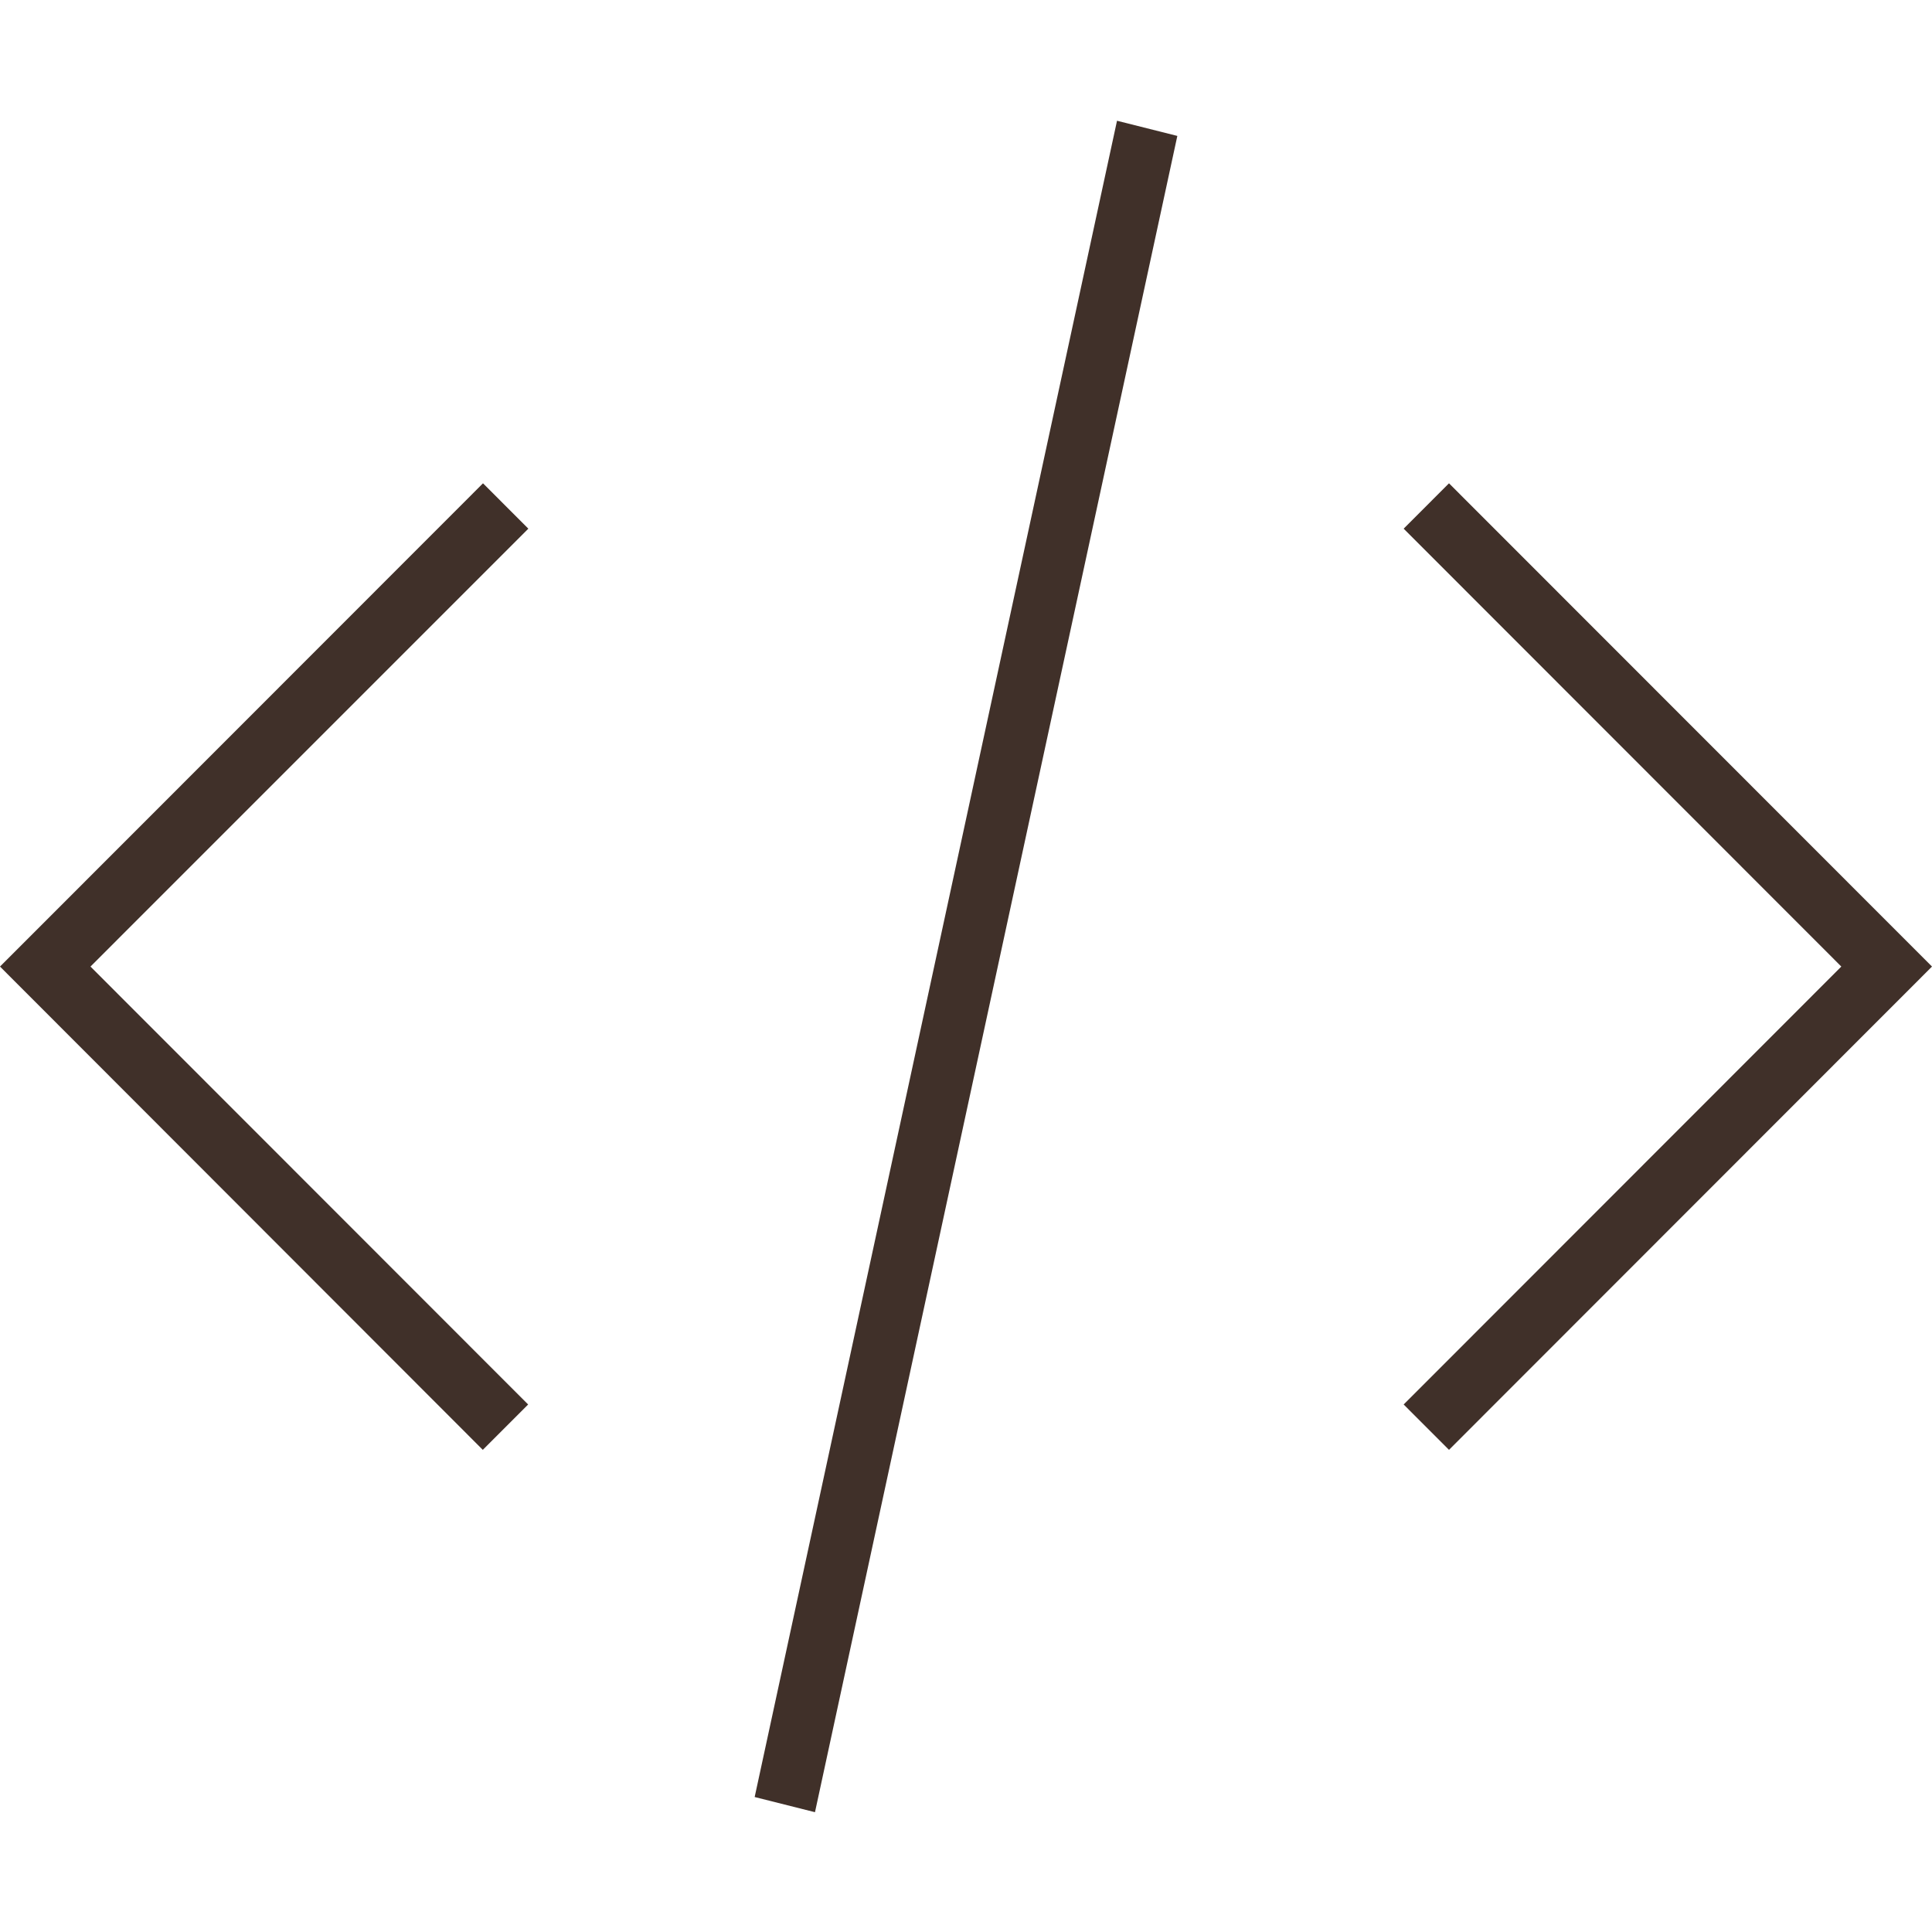 <svg xmlns="http://www.w3.org/2000/svg" xmlns:xlink="http://www.w3.org/1999/xlink" width="500" zoomAndPan="magnify" viewBox="0 0 375 375" height="500" preserveAspectRatio="xMidYMid meet" version="1.0"><defs><clipPath id="6dc7fef2c5"><path d="M 0 23.344 L 375 23.344 L 375 351.844 L 0 351.844 Z M 0 23.344 " clip-rule="nonzero"/></clipPath></defs><g clip-path="url(#6dc7fef2c5)"><path fill="#403029" d="M 17.562 187.609 L 102.512 272.609 L 93.711 281.414 L 0 187.609 L 93.75 93.809 L 102.551 102.613 Z M 216.812 23.438 L 228.52 26.383 L 158.188 351.746 L 146.48 348.801 Z M 281.25 93.809 L 375 187.609 L 281.25 281.414 L 272.449 272.609 L 357.398 187.609 L 272.449 102.613 Z M 281.25 93.809 " fill-opacity="1" fill-rule="nonzero"/></g></svg>